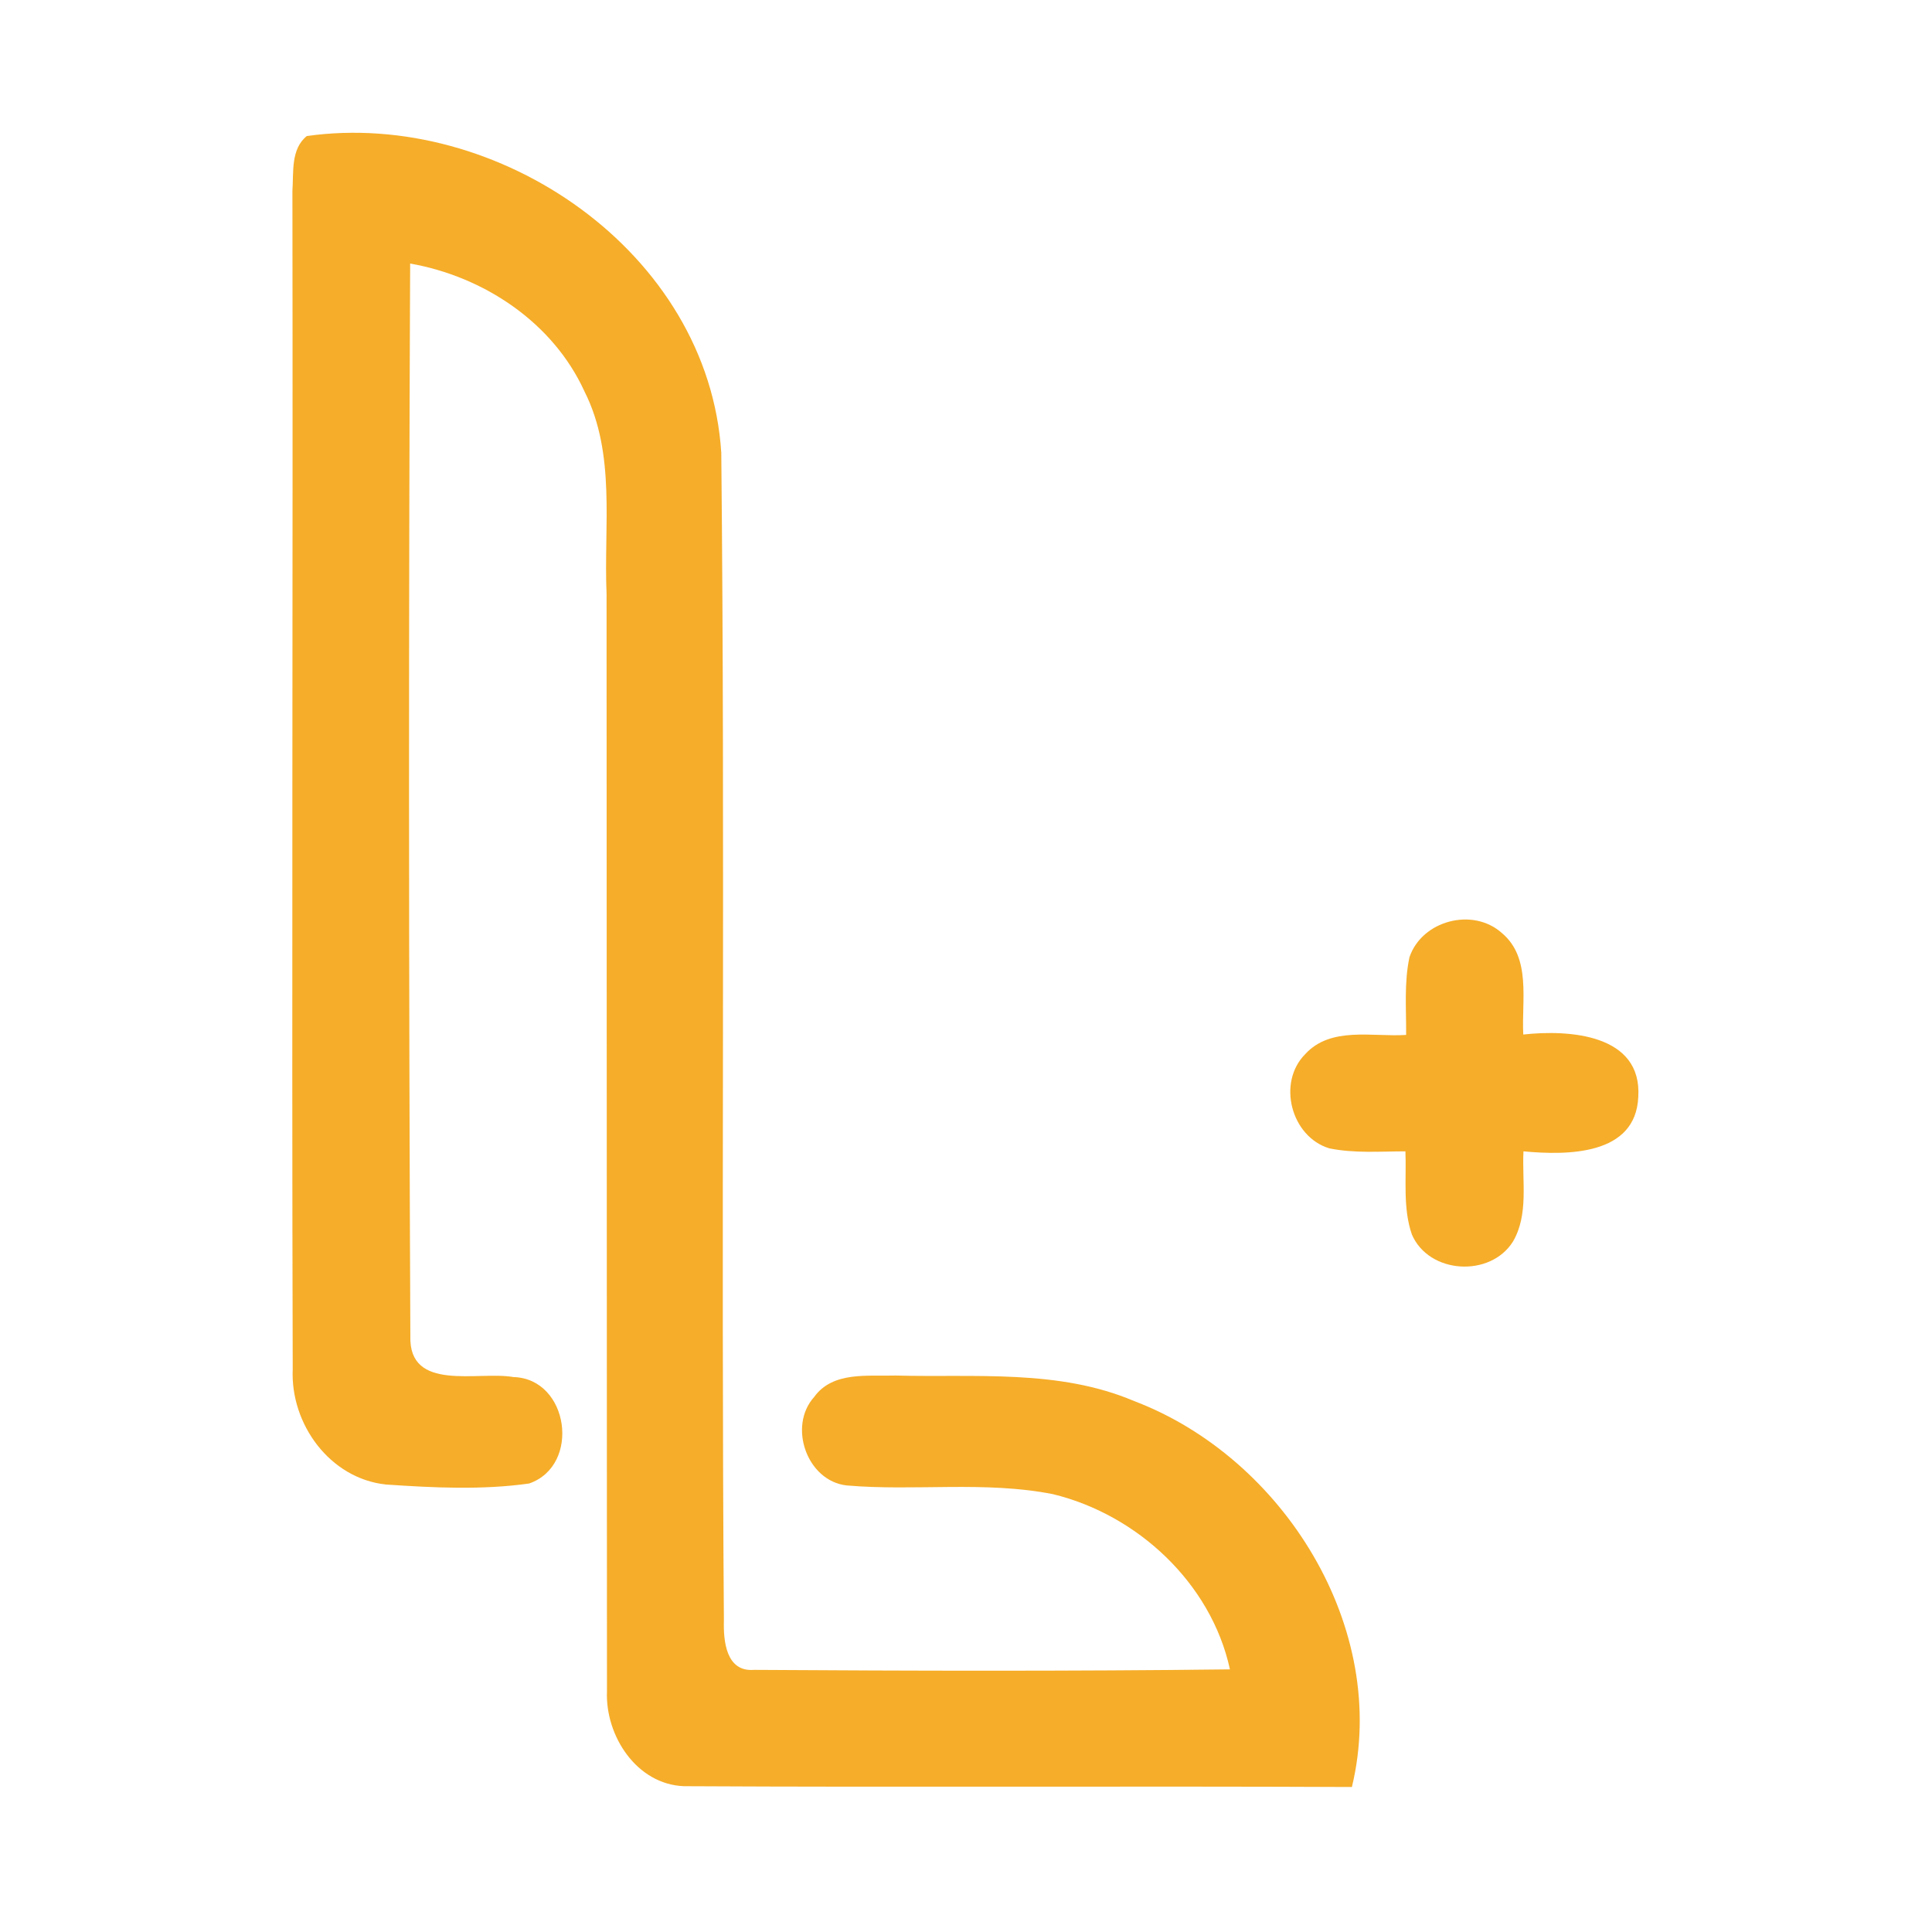 <?xml version="1.0" encoding="UTF-8" ?>
<!DOCTYPE svg PUBLIC "-//W3C//DTD SVG 1.1//EN" "http://www.w3.org/Graphics/SVG/1.1/DTD/svg11.dtd">
<svg width="192pt" height="192pt" viewBox="0 0 192 192" version="1.1" xmlns="http://www.w3.org/2000/svg">
<g id="#f6ad29ff">
<path fill="#f6ad29" opacity="1.00" d=" M 30.49 13.52 C 49.48 10.84 70.42 25.04 71.68 45.00 C 72.07 83.67 71.65 122.36 71.94 161.04 C 71.88 163.06 72.15 166.17 74.92 165.95 C 90.69 166.05 106.46 166.09 122.23 165.90 C 120.37 157.34 113.04 150.53 104.65 148.49 C 97.88 147.15 90.95 148.21 84.13 147.62 C 80.19 147.17 78.29 141.74 80.91 138.83 C 82.77 136.25 86.24 136.79 89.01 136.70 C 96.94 136.91 105.22 136.05 112.72 139.24 C 127.54 144.87 138.16 161.82 134.35 177.59 C 112.23 177.49 90.10 177.63 67.98 177.51 C 63.27 177.34 60.14 172.50 60.32 168.08 C 60.32 131.72 60.28 95.36 60.28 59.01 C 59.99 52.30 61.23 45.15 58.09 38.91 C 54.96 32.04 48.08 27.48 40.76 26.19 C 40.60 61.72 40.62 97.26 40.78 132.79 C 40.62 138.38 47.52 136.23 51.02 136.85 C 56.56 137.00 57.75 145.65 52.58 147.43 C 47.89 148.09 43.07 147.85 38.36 147.53 C 32.78 146.94 28.85 141.52 29.09 136.08 C 28.98 97.04 29.12 58.00 29.06 18.95 C 29.19 17.12 28.88 14.82 30.49 13.52 Z" />
<path fill="#f6ad29" opacity="1.00" d=" M 140.07 95.13 C 141.31 91.47 146.37 90.14 149.25 92.72 C 152.20 95.18 151.20 99.43 151.38 102.81 C 155.91 102.31 163.20 102.76 162.81 109.01 C 162.56 114.85 155.73 114.82 151.40 114.42 C 151.25 117.40 151.93 120.69 150.36 123.38 C 148.11 126.98 142.00 126.62 140.31 122.68 C 139.40 120.04 139.78 117.17 139.67 114.42 C 137.15 114.42 134.59 114.63 132.10 114.12 C 128.30 112.96 126.90 107.59 129.71 104.76 C 132.26 101.97 136.39 103.07 139.74 102.85 C 139.76 100.28 139.53 97.66 140.07 95.13 Z" />
</g>
</svg>
